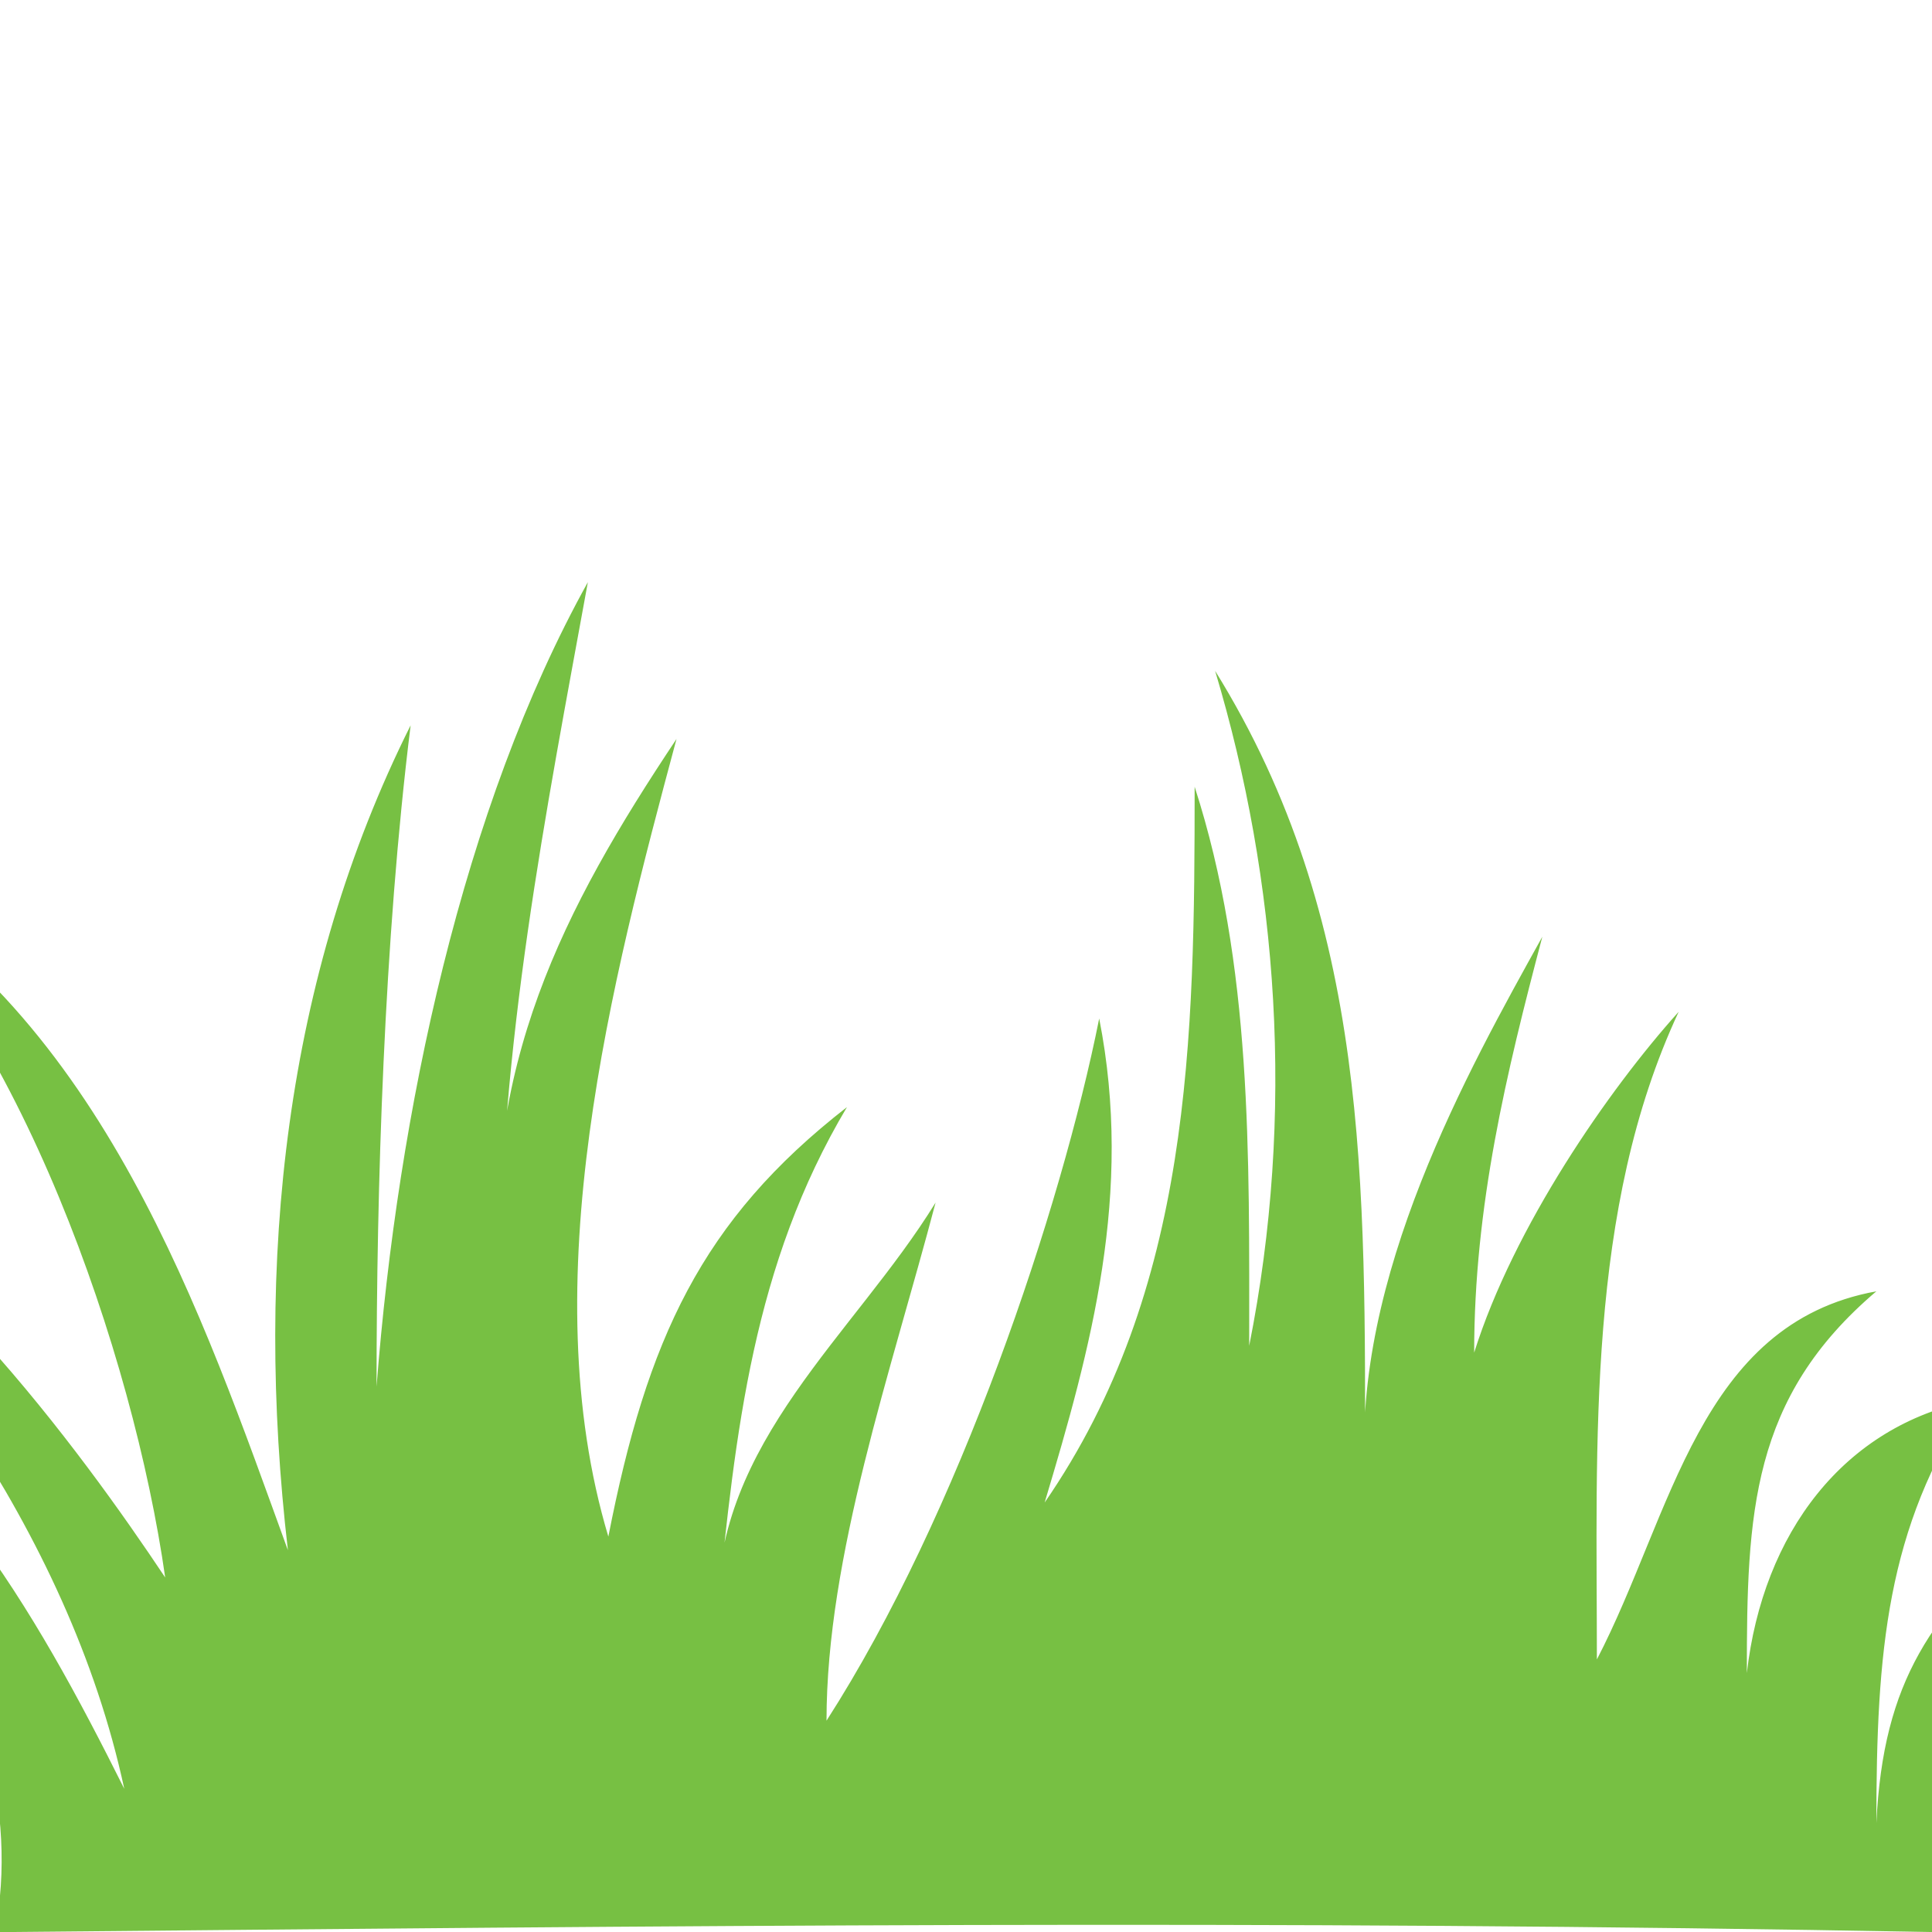 <?xml version="1.0" encoding="UTF-8"?>
<svg xmlns="http://www.w3.org/2000/svg" version="1.1" viewBox="0 0 500 500">
  <defs>
    <style>
      .cls-1 {
        fill: #77c043;
      }
    </style>
  </defs>
  <!-- Generator: Adobe Illustrator 28.6.0, SVG Export Plug-In . SVG Version: 1.2.0 Build 709)  -->
  <g>
    <g id="Layer_1">
      <path class="cls-1" d="M-1.36,500c12.62-63.4-45-133.99-67.04-158.79,50.89,28.67,77.22,75.05,100.56,121.73-14.54-67.56-60.12-125.4-102.33-167.61,47.07,19.62,91.35,80.56,112.92,112.92-8.22-57.88-38.05-144.01-81.16-181.72,65.09,36.75,90.75,113.71,112.92,174.67-8.68-74.75-.83-148.32,31.76-213.49-6.94,55.9-8.82,119.91-8.82,171.14,5.52-71.07,22.28-149.84,54.69-208.19-10.87,59.64-22.93,120.1-22.93,183.49-4.7-57.95,16.49-98.84,45.87-142.91-16.77,62.5-37.37,140.67-17.64,206.43,9.97-51.01,24.05-81.83,61.75-111.15-24.27,40.76-28.86,83.92-33.52,130.56-.54-43.93,35.38-71.61,56.46-105.86-11.51,43.72-28.23,91.48-28.23,134.09,34.29-53.32,60.71-132.39,70.57-181.72,8.89,45.21-2.13,85.32-14.12,125.27,38.02-55.11,38.82-119.69,38.82-185.25,14.93,46.22,14.12,95.03,14.12,144.68,11.96-59.98,7.48-120.32-8.82-174.67,40.11,64.69,38.81,132.73,38.81,208.19-3.37-51.15,26.65-104.77,45.87-139.38-9.31,35.3-17.64,69.6-17.64,107.63,10.22-32.54,34.78-68.05,52.93-88.21-23.88,51.19-21.17,111.31-21.17,167.61,19.52-37.52,26.39-86.92,72.33-95.27-32.48,27.57-33.52,57.52-33.52,98.8,4.15-36.24,25.07-63.94,58.22-70.57-22.03,33.04-24.7,64.86-24.7,109.39,1.78-37.04,14.27-54.25,40.58-77.63-16.7,29.31-24.7,72.59-24.7,105.86-175.69-3.29-325.4-1.64-502.83,0"/>
    </g>
  </g>
</svg>